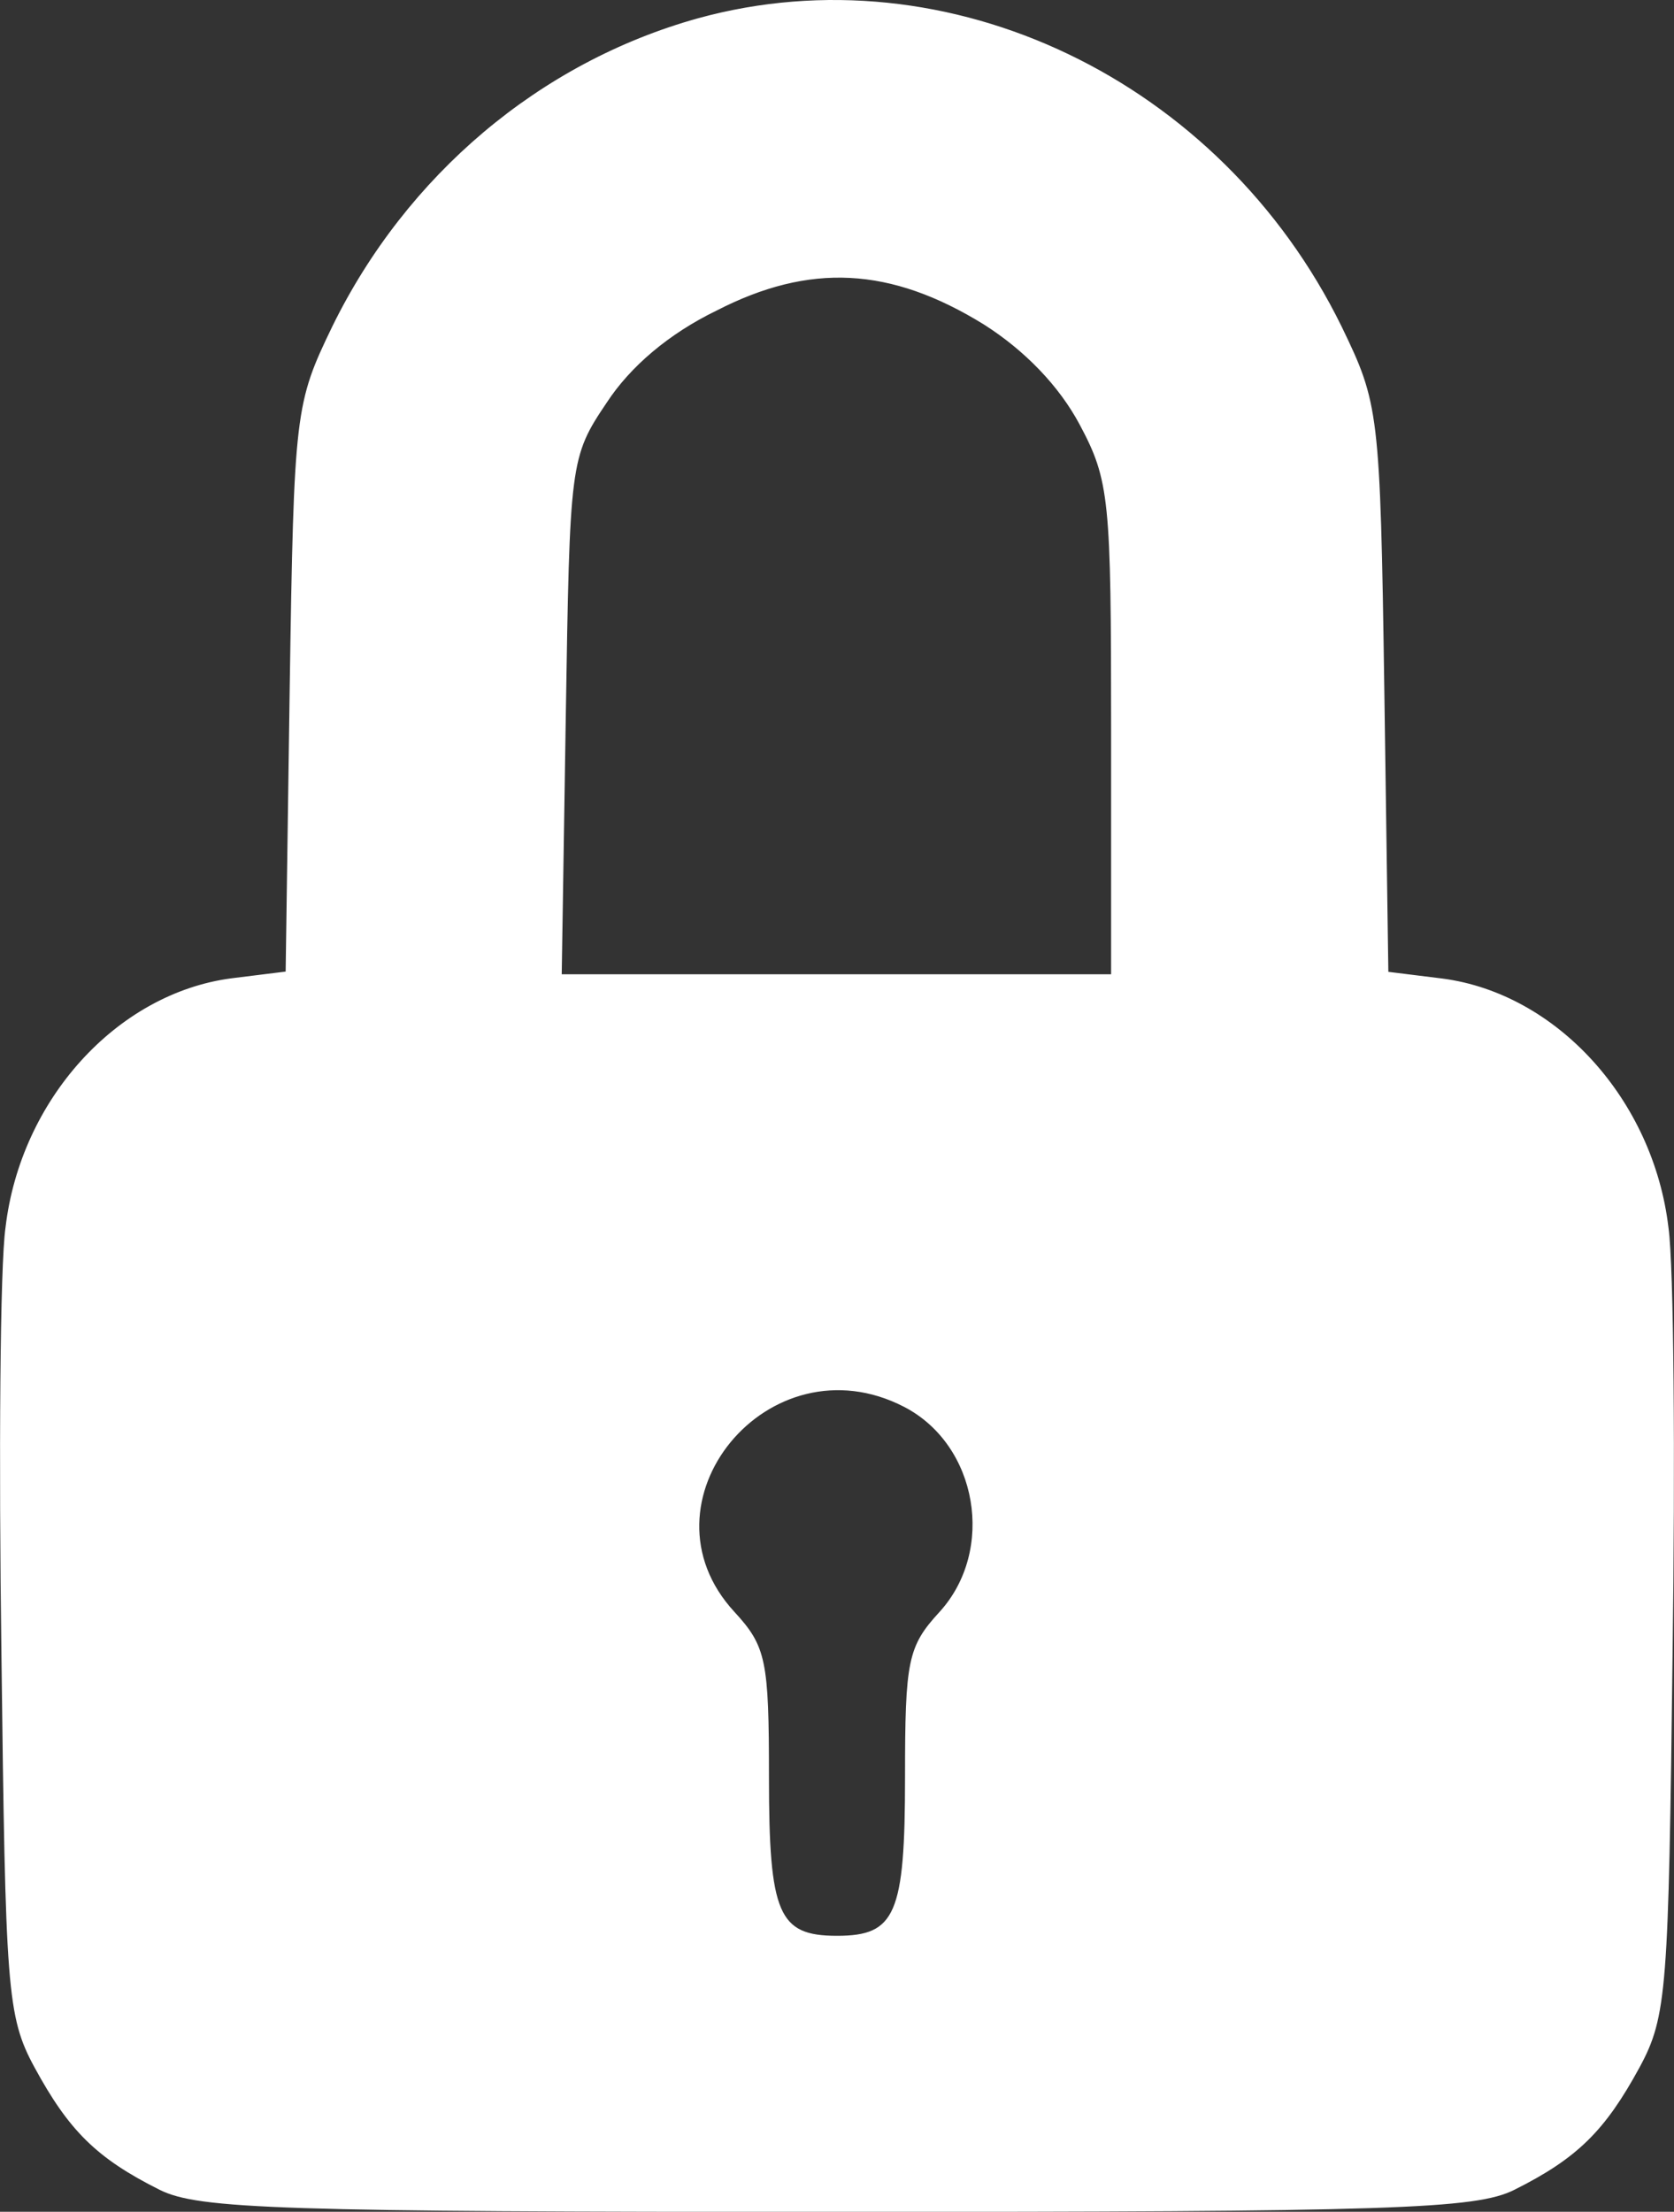 <?xml version="1.0" encoding="utf-8"?>
<!-- Generator: Adobe Illustrator 25.2.1, SVG Export Plug-In . SVG Version: 6.00 Build 0)  -->
<svg version="1.1" id="Layer_1" xmlns="http://www.w3.org/2000/svg" xmlns:xlink="http://www.w3.org/1999/xlink" x="0px" y="0px"
	 viewBox="0 0 127.7 168.7" style="enable-background:new 0 0 127.7 168.7;" xml:space="preserve">
<rect x="0" y="0" width="127.7" height="168.7" fill="#333333" stroke="none"/>
<style type="text/css">
</style>
<g fill="white" stroke="white" transform="translate(0,164) scale(0.1,-0.1)">
	<path class="st0" d="M532.7,1625.6c-120.5-33.5-222.1-119.4-278.7-234.7c-28.3-58.7-29.3-63.9-32.5-275.5l-3.1-216.9l-41.9-5.2
		c-87-11.5-160.3-92.2-171.8-189.6c-4.2-29.3-5.2-176-3.1-325.8C4.7,123.2,5.7,102.2,26.7,63.5C52.9,15.3,73.8-5.7,122-29.8
		c29.3-14.7,92.2-16.8,516.5-16.8s487.2,2.1,516.5,16.8c48.2,24.1,69.1,45.1,95.3,93.2c21,38.8,22,59.7,25.1,314.3
		c2.1,149.8,1,296.5-3.1,325.8c-11.5,97.4-84.9,178.1-171.8,189.6l-41.9,5.2l-3.1,216.9c-3.1,211.6-4.2,216.9-32.5,275.5
		C930.9,1578.5,723.4,1678,532.7,1625.6z M750.7,1393c31.4-19.9,57.6-47.1,73.3-76.5c23-43,24.1-57.6,24.1-233.6V896.4H637.5H428
		l3.1,197c3.1,193.8,3.1,198,31.4,239.9c17.8,27.2,47.1,52.4,83.8,70.2C617.6,1440.2,679.4,1437,750.7,1393z M689.9,567.4
		c56.6-29.3,70.2-110,27.2-157.2c-24.1-26.2-26.2-36.7-26.2-125.7c0-104.8-7.3-121.5-52.4-121.5c-45.1,0-52.4,16.8-52.4,121.5
		c0,89.1-2.1,99.5-26.2,125.7C482.4,494.1,586.2,620.9,689.9,567.4z"/>
</g>
</svg>
